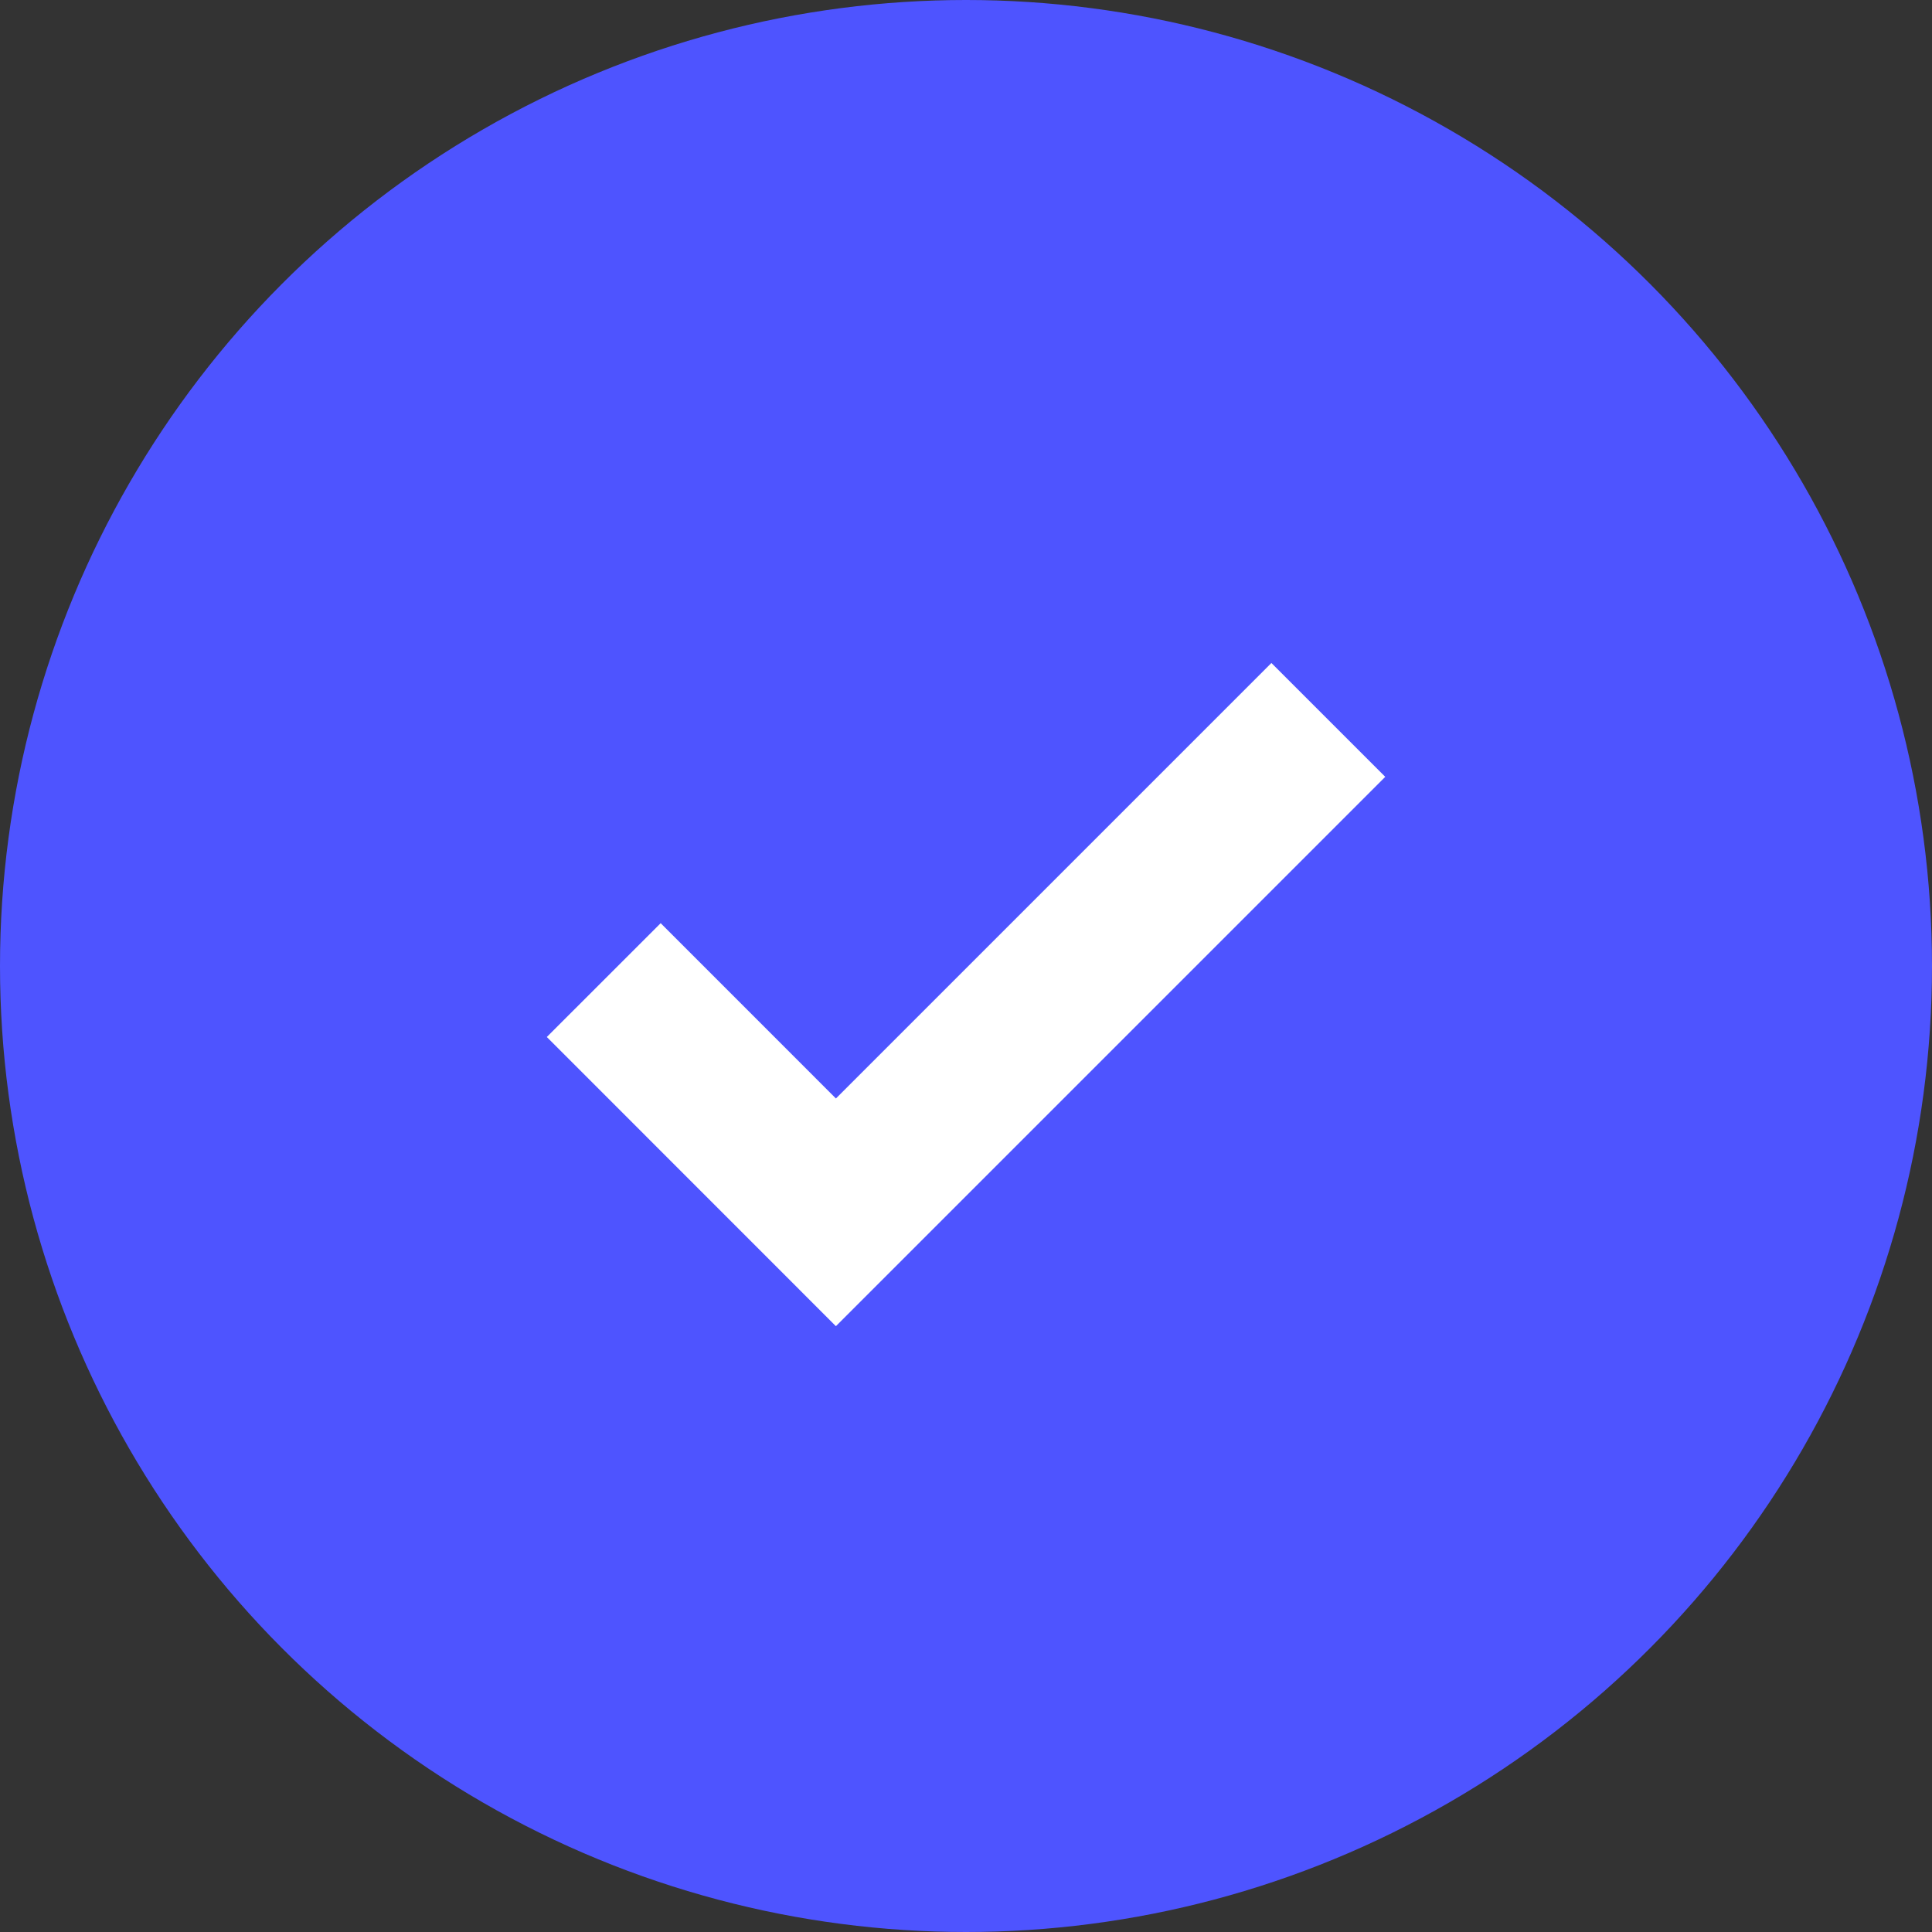 <svg xmlns="http://www.w3.org/2000/svg" width="24" height="24" viewBox="0 0 24 24">
    <rect x="0" y="0" width="24" height="24" fill="#333333" stroke="none"/>
    <g id="ic_select_cell" transform="translate(-278 -303)">
        <circle id="타원_20" data-name="타원 20" cx="12" cy="12" r="12" transform="translate(278 303)" fill="#4e54ff"/>
        <path id="패스_151" data-name="패스 151" d="M906.816,583.615,909.7,586.5l6.117-6.117" transform="translate(-621.316 -268.44)" fill="none" stroke="#fff" stroke-width="2"/>
    </g>
</svg>
